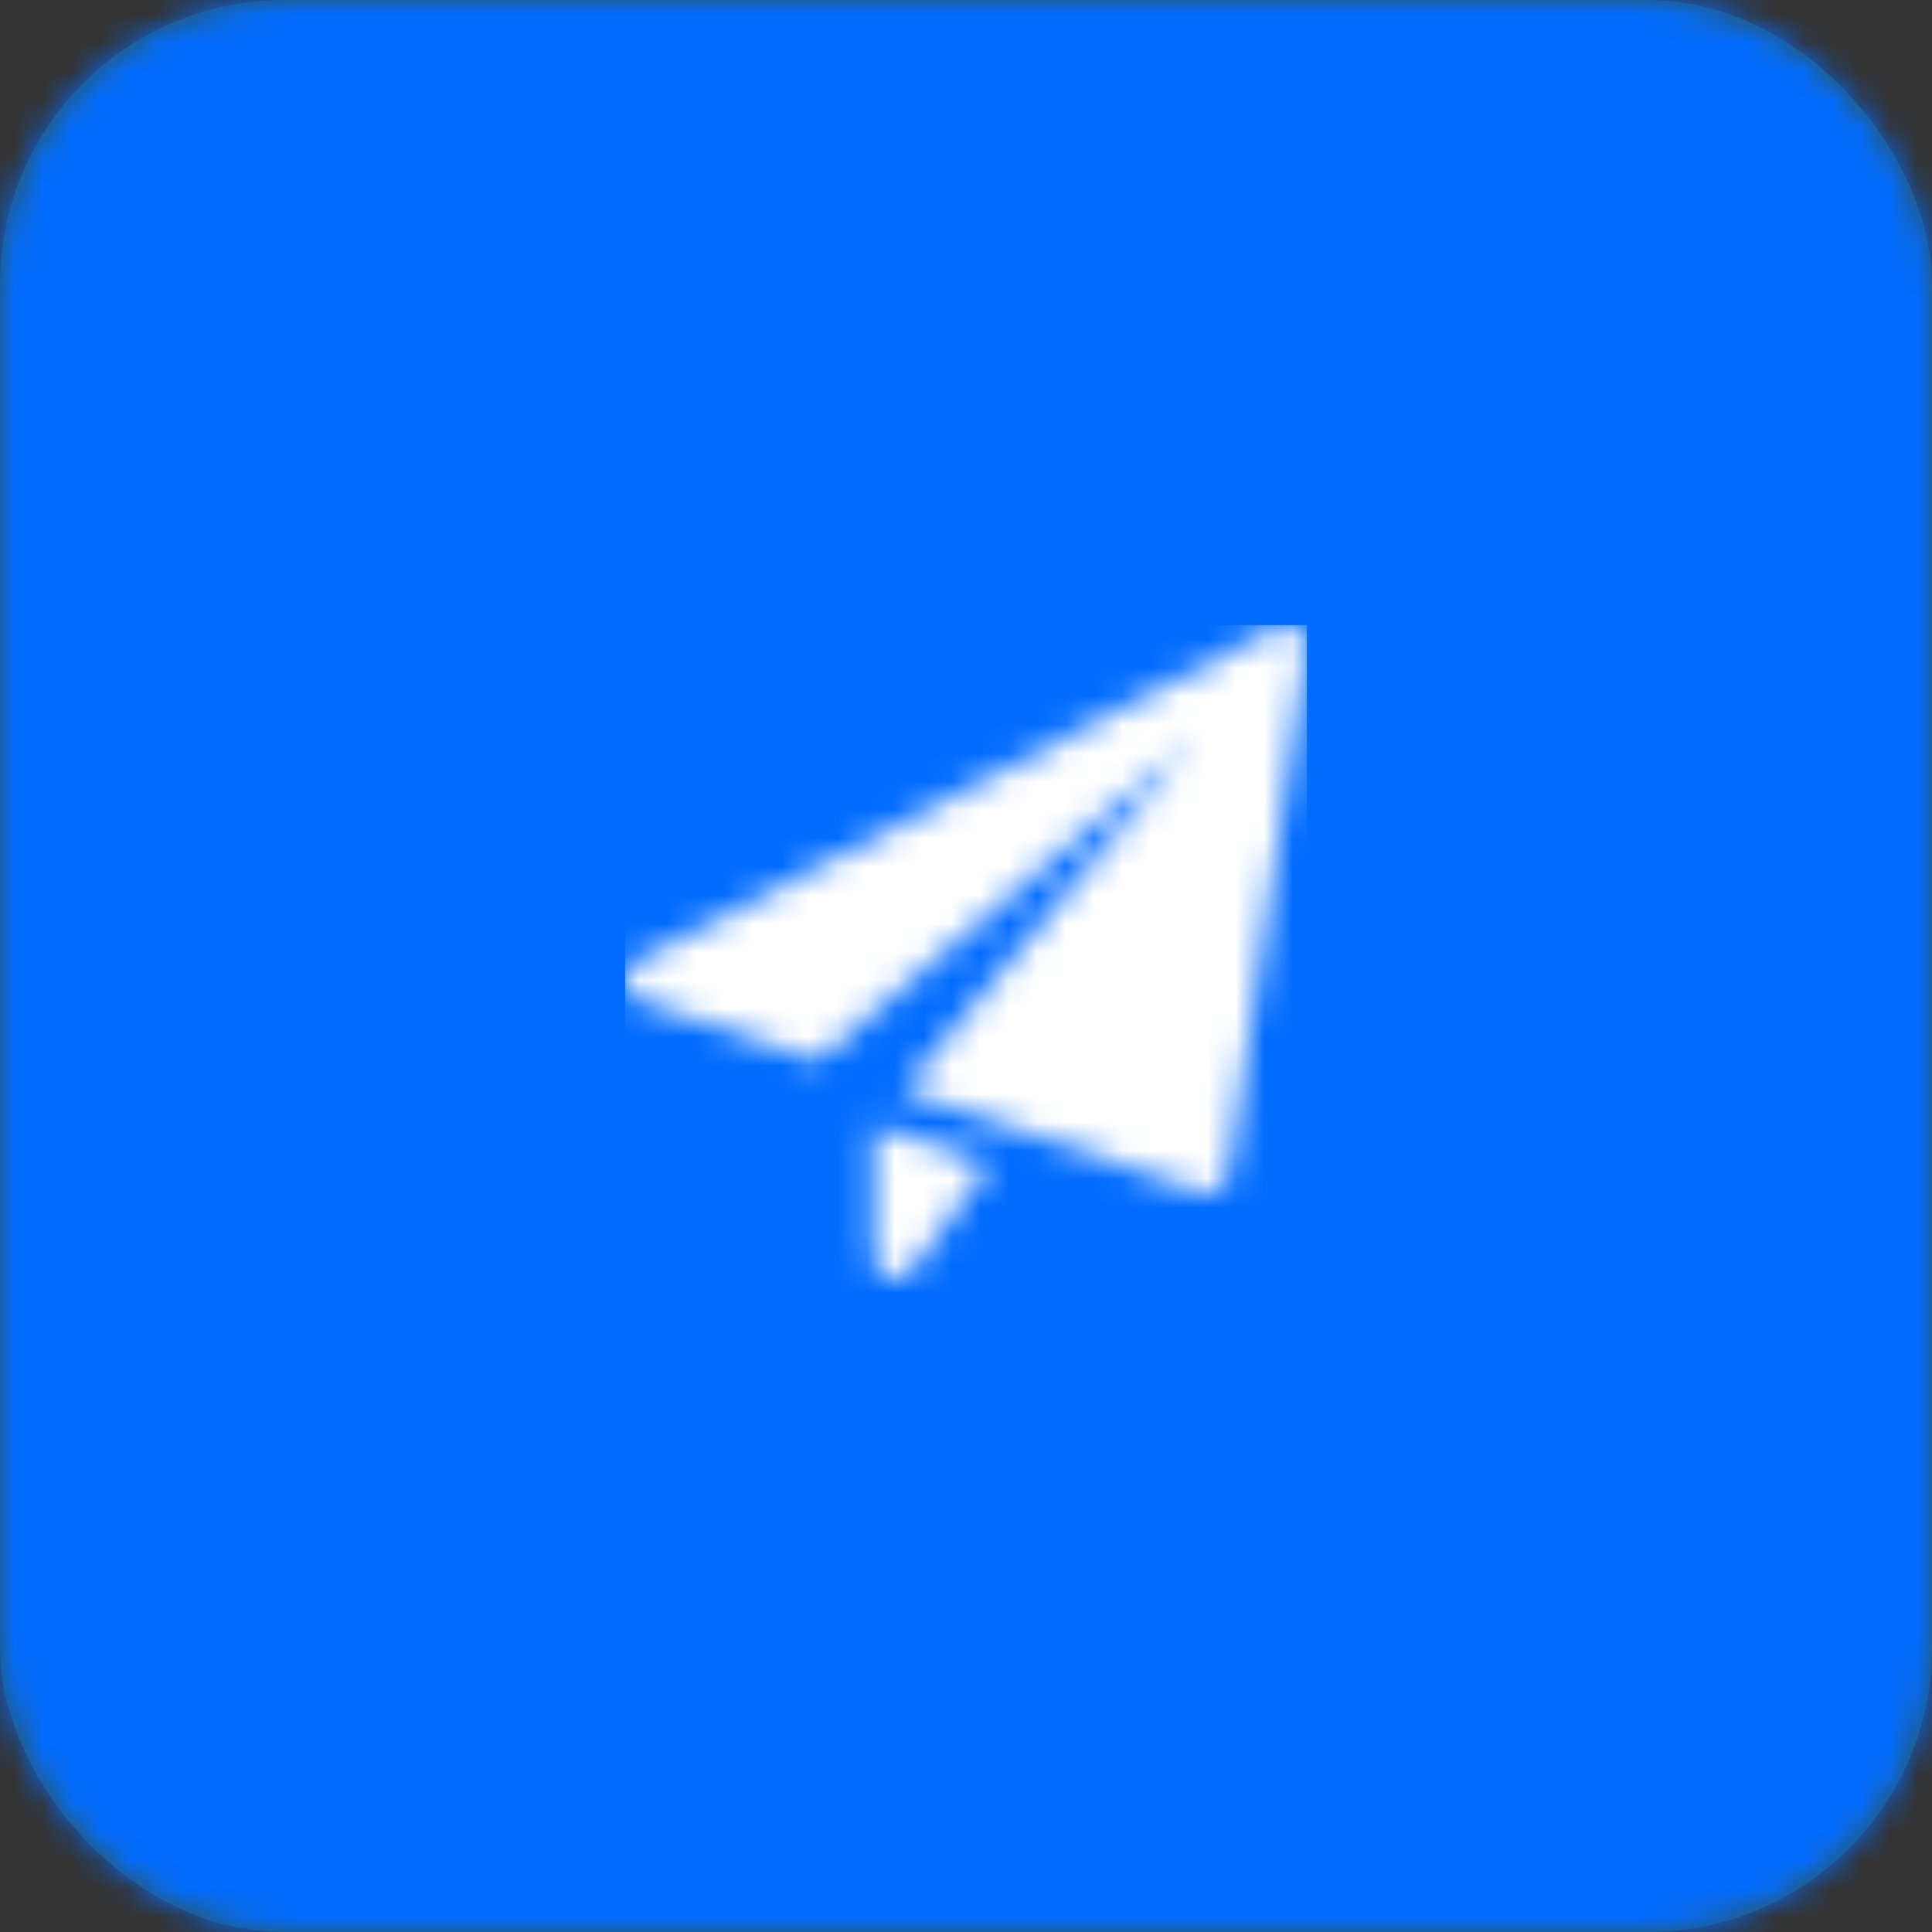 <svg width="68" height="68" viewBox="0 0 68 68" fill="none" xmlns="http://www.w3.org/2000/svg">
<rect x="0" y="0" width="68" height="68" fill="#333333" stroke="none"/>
<rect opacity="0.185" width="68" height="68" rx="10" fill="#2FE8B6"/>
<mask id="mask0_24_557" style="mask-type:luminance" maskUnits="userSpaceOnUse" x="0" y="0" width="68" height="68">
<rect width="68" height="68" rx="10" fill="white"/>
</mask>
<g mask="url(#mask0_24_557)">
<rect width="68" height="68" fill="#026CFF"/>
</g>
<mask id="mask1_24_557" style="mask-type:luminance" maskUnits="userSpaceOnUse" x="22" y="22" width="24" height="23">
<path fill-rule="evenodd" clip-rule="evenodd" d="M44.903 22.085C45.153 21.954 45.455 21.976 45.685 22.139C45.915 22.303 46.033 22.581 45.992 22.861L43.242 41.361C43.209 41.58 43.08 41.775 42.89 41.891C42.771 41.963 42.636 42 42.5 42C42.418 42 42.336 41.986 42.258 41.96L31.775 38.377L42.083 25.958L28.762 37.348L22.507 35.21C22.224 35.113 22.025 34.857 22.002 34.557C21.98 34.258 22.137 33.974 22.403 33.835L44.903 22.085ZM30.75 44.25V39.612L34.817 41.002L32.104 44.694C31.96 44.89 31.734 45 31.5 45C31.422 45 31.343 44.988 31.266 44.963C30.958 44.861 30.75 44.574 30.75 44.25Z" fill="white"/>
</mask>
<g mask="url(#mask1_24_557)">
<rect x="22" y="22" width="24" height="24" fill="white"/>
</g>
</svg>
